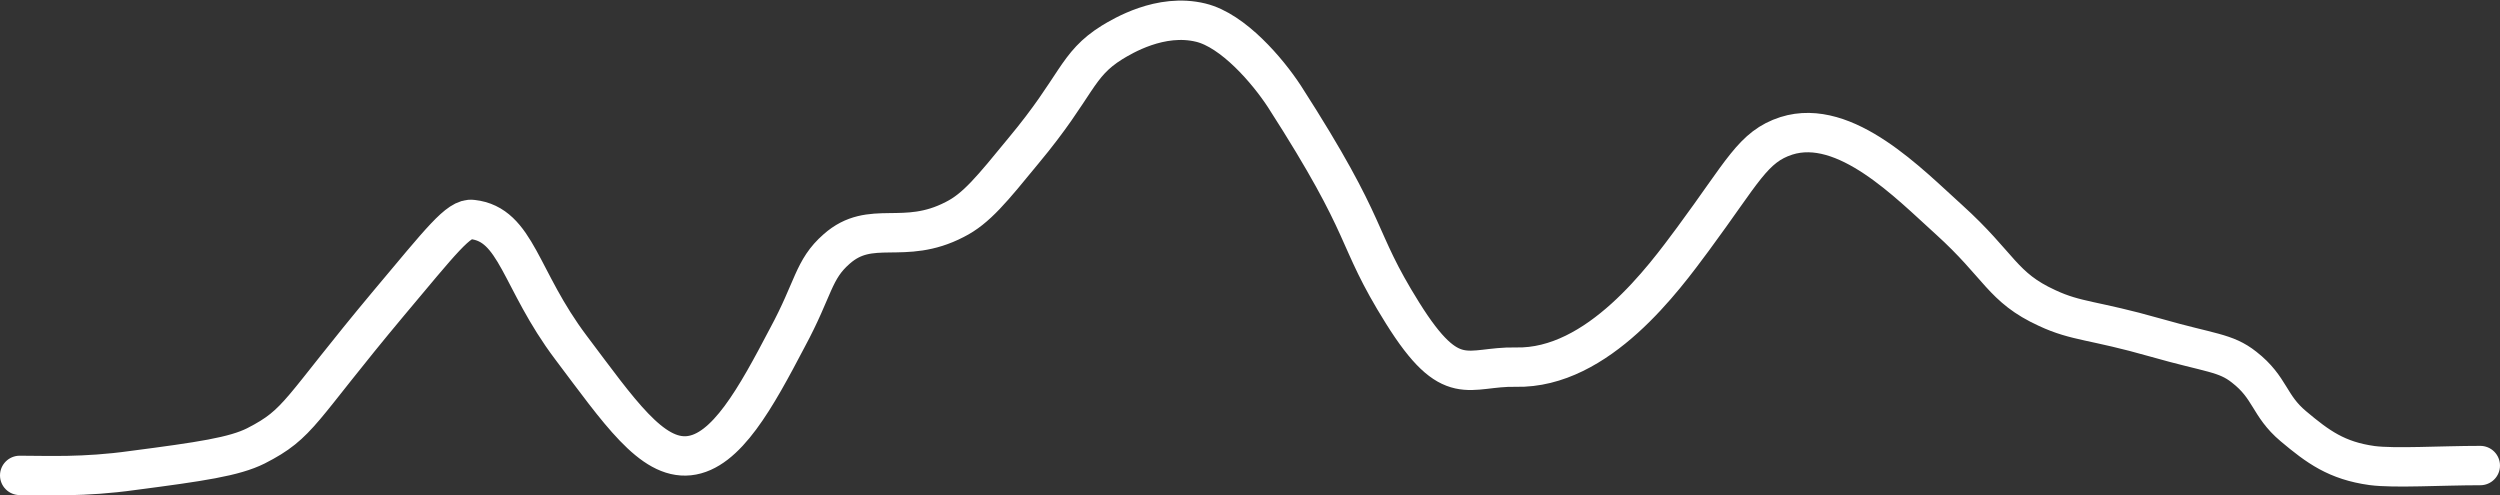 <?xml version="1.0" encoding="UTF-8" ?>
<svg xmlns="http://www.w3.org/2000/svg" viewBox="0 0 254 50.3">
  <rect x="0" y="0" width="254" height="50.3" fill="#333333" stroke="none"/>
  <defs>
    <style>
      .b{
        fill: none;
        stroke: #fff;
        stroke-linecap: round;
        stroke-miterlimit: 10;
        stroke-width: 4px;
      }
    </style>
  </defs>
  <path
    class="b"
    d="M2,48.3c2.8,0,6.5.2,11.5-.5,6.9-.9,10.3-1.4,12.5-2.5,4.5-2.3,4.3-3.5,13.5-14.5,5.3-6.3,7.1-8.7,8.5-8.5,4.5.5,4.8,6.1,10,13,4.9,6.5,8.2,11.4,12,11,3.8-.4,6.8-5.9,10-12,2.7-5,2.6-6.9,5-9,3.5-3.1,6.8-.3,12-3,2.2-1.1,3.8-3.1,7-7,5.5-6.6,5.3-8.7,9-11,1-.6,4.9-3,9-2,3.3.8,6.8,4.9,8.5,7.5,9,14,7,14,12,22s6.6,5.4,11.5,5.5c8.4.2,15.1-9.1,18-13,5.1-6.9,6.1-9.4,9.5-10.5,6-1.9,12.5,4.9,16.5,8.5,5.2,4.7,5.4,6.9,10,9,3,1.4,4.7,1.2,11,3,5.6,1.6,7.1,1.5,9,3,2.7,2.1,2.5,3.9,5,6,2.5,2.1,4.4,3.5,8,4,2.3.3,7,0,11,0"
  />
</svg>
